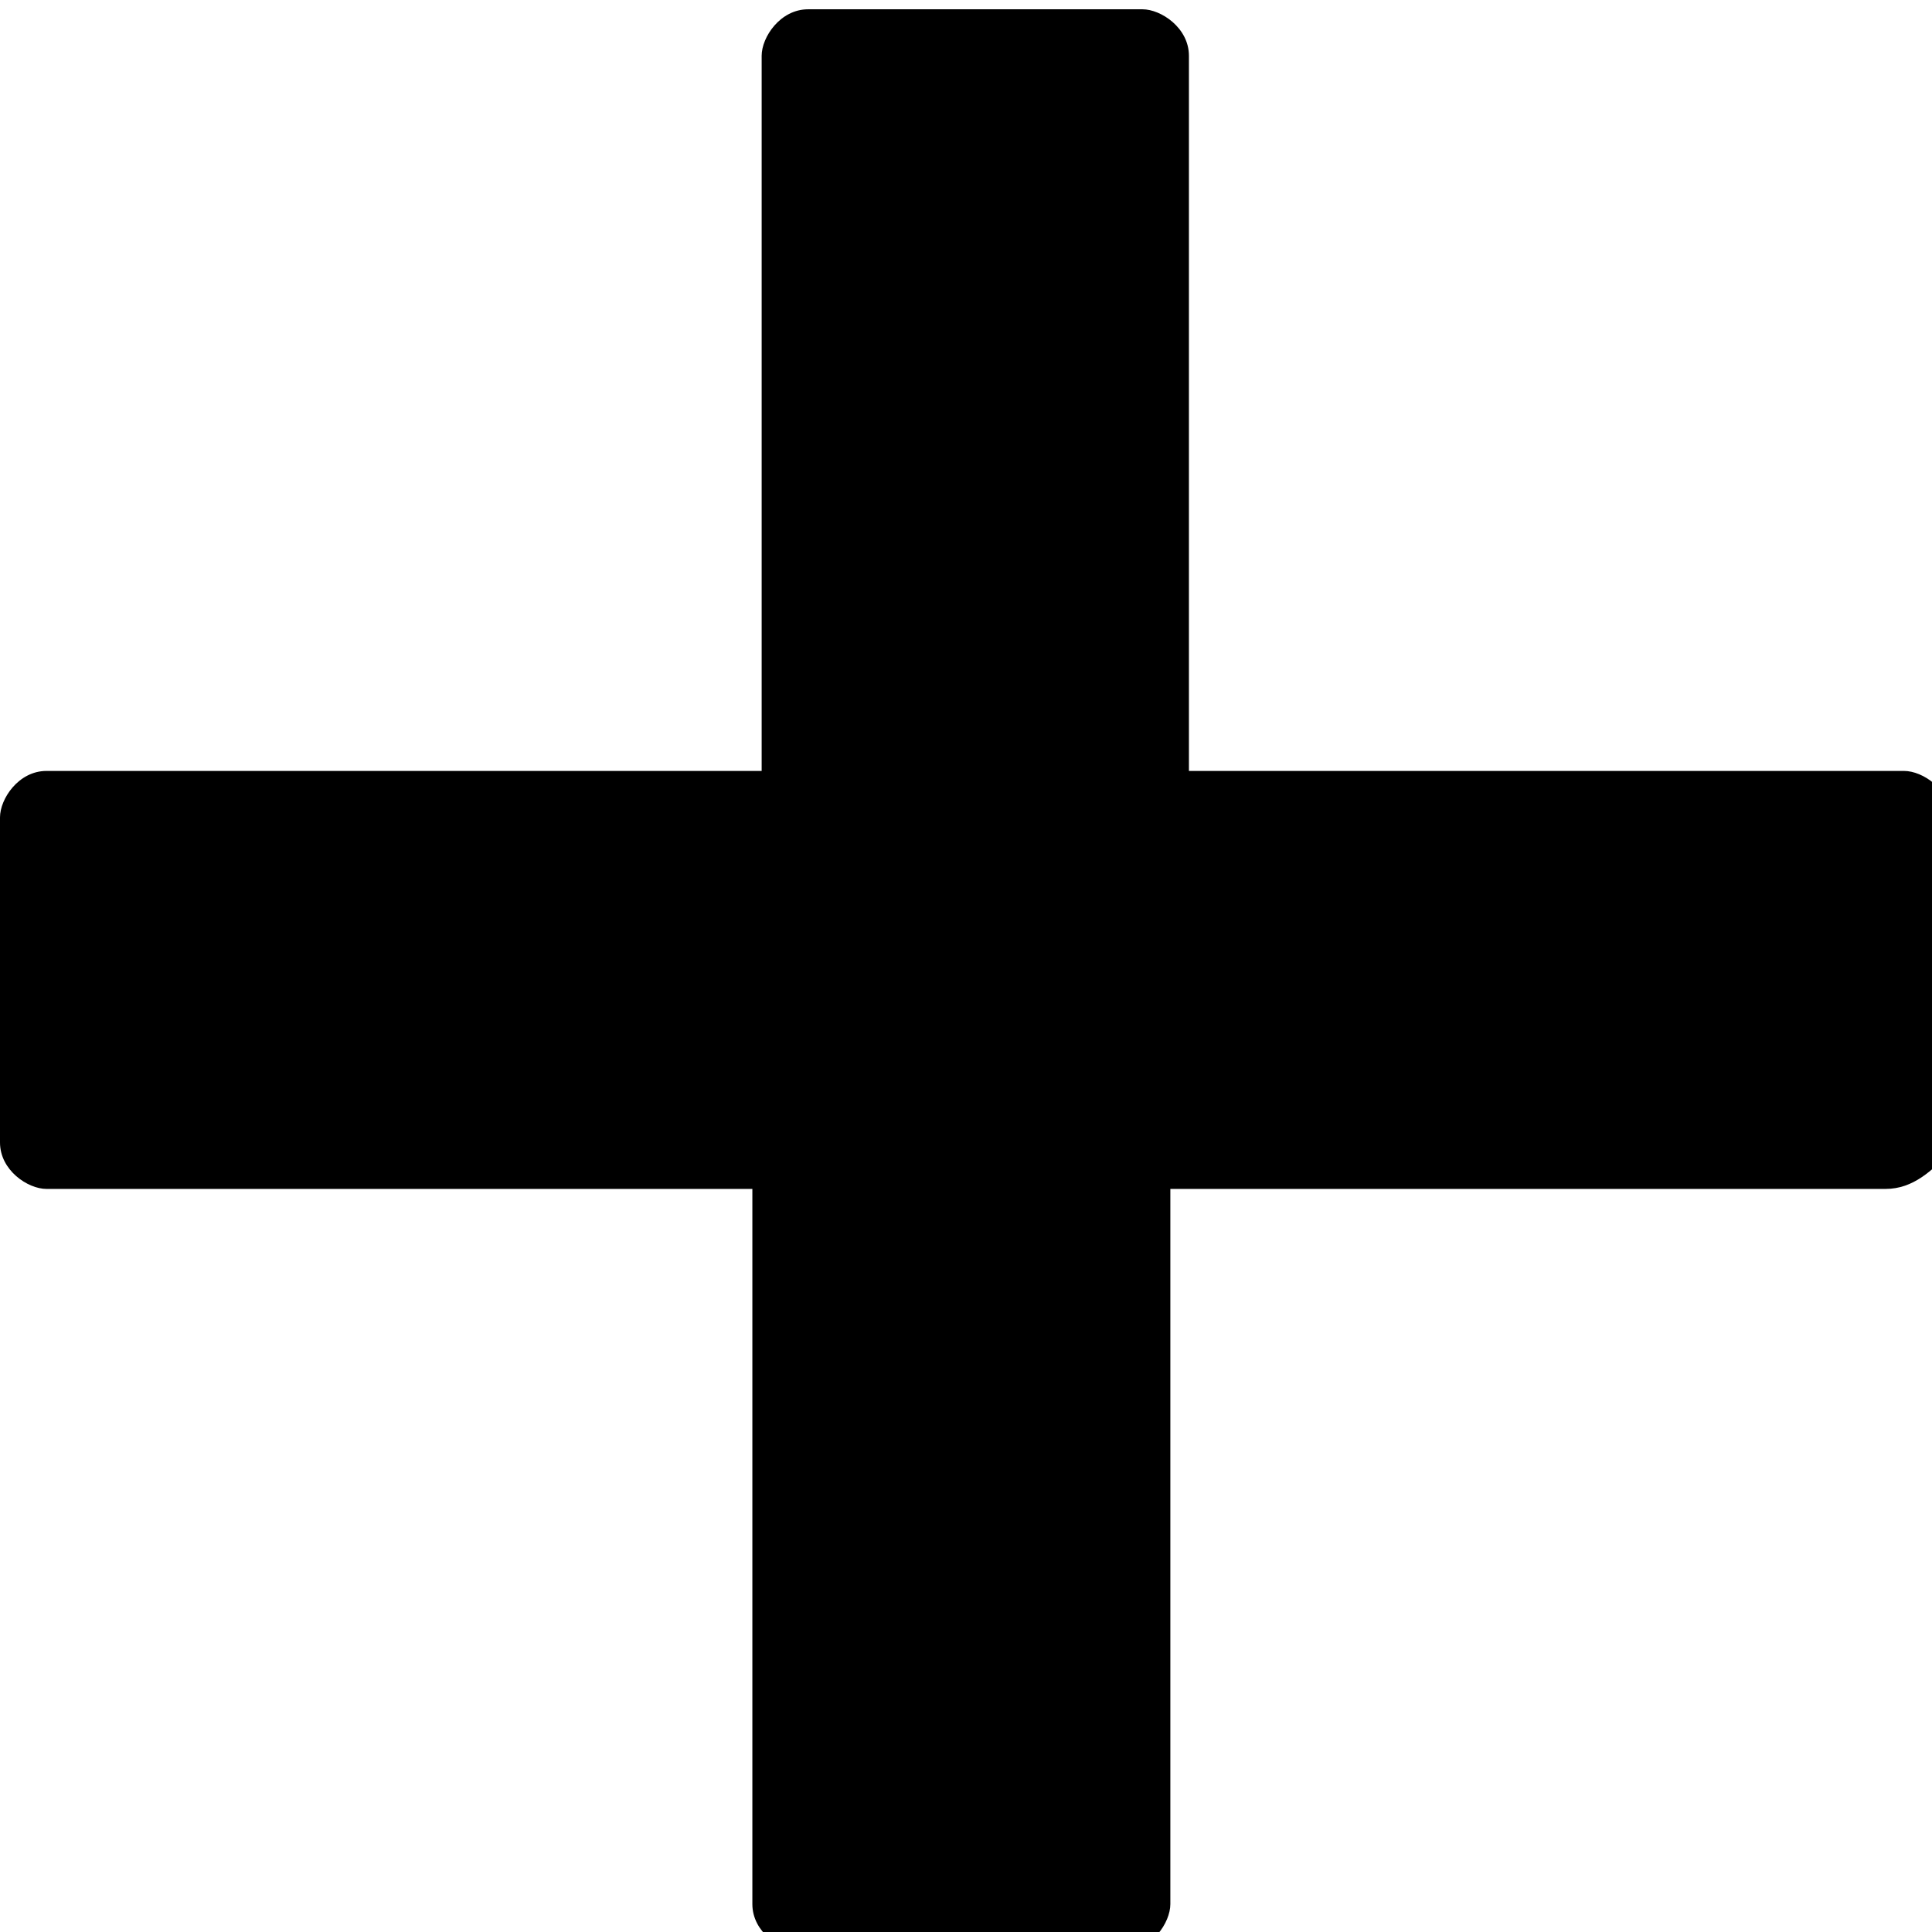 <?xml version="1.0" encoding="utf-8"?>
<!-- Generator: Adobe Illustrator 19.2.1, SVG Export Plug-In . SVG Version: 6.00 Build 0)  -->
<svg version="1.1" id="Layer_1" xmlns="http://www.w3.org/2000/svg" xmlns:xlink="http://www.w3.org/1999/xlink" x="0px" y="0px"
	 viewBox="0 0 20.8 20.8" style="enable-background:new 0 0 20.8 20.8;" xml:space="preserve">
<style type="text/css">
	.st0{fill:none;stroke:#000000;stroke-width:0.755;stroke-linecap:round;stroke-linejoin:round;}
	.st1{fill:none;stroke:#000000;stroke-width:1.09;stroke-linecap:round;stroke-linejoin:round;}
	.st2{fill:none;stroke:#000000;stroke-width:1.258;stroke-linecap:round;stroke-linejoin:round;}
</style>
<g>
	<path d="M-26.8,21c-4.6,0-9.3,0-14,0c0-1.9,0-3.8,0-5.7c0.3,0,0.7-0.2,1-0.1c0.4,0.1,0.7,0.4,1,0.6c1,0.6,2.2,0.5,3-0.4
		c0.8-0.9,0.8-2.2,0.1-3.1c-0.7-0.9-1.9-1.2-3-0.6c-0.4,0.2-0.7,0.5-1.1,0.7c-0.4,0.2-0.8,0.3-1-0.1c0-1.7,0-3.4,0-5
		c0.4-0.2,0.8-0.5,1.3-0.6c1.1-0.3,2.3-0.5,3.4-0.7c1.2-0.3,1.3-0.6,0.8-1.7c-0.2-0.4-0.5-0.9-0.6-1.4c-0.2-1.3,0.7-2.1,1.8-2.6
		c0.3,0,0.6,0,1,0c0.2,0.1,0.5,0.2,0.7,0.3c1,0.5,1.6,2,0.8,3.3c-0.9,1.4-0.7,1.8,0.9,2.1c1,0.2,1.9,0.5,2.9,0.6
		c0.9,0.1,1.3,0.6,1.4,1.5c0.2,1.3,0.4,2.6,0.7,3.8c0.2,0.9,0.4,1,1.2,0.5c0.1,0,0.1-0.1,0.2-0.1c2-1.3,3.2-1,4.3,1.1
		c0,0.3,0,0.6,0,1c-0.1,0.1-0.1,0.2-0.2,0.3c-0.7,1.6-2.1,2-3.6,1.1c-0.3-0.2-0.6-0.4-0.9-0.6c-0.6-0.4-0.9-0.2-1,0.4
		c-0.1,0.8-0.2,1.5-0.4,2.3C-26.3,18.9-26.6,19.9-26.8,21z"/>
</g>
<g>
	<path d="M59.9,8c-1.7,0-4-0.3-6.1-1.5c-0.1-0.1-0.2-0.1-0.3-0.2c-2.1-1.3-2.1-3.1,0-4.4c1.6-1,3.5-1.4,5.3-1.5
		c2.9-0.2,5.8,0,8.4,1.4c0.1,0,0.2,0.1,0.3,0.2c2.1,1.3,2.1,3.1,0,4.4C65.9,7.4,63.3,8,59.9,8z"/>
	<path d="M52,14c1.3,1.9,3.3,2.4,5.4,2.8c2.9,0.5,5.8,0.4,8.6-0.6c1.2-0.4,2.3-1,3-2.2c0.3,2.7,0.3,3.6-2.2,4.7
		c-4.1,1.8-8.3,1.7-12.5,0C52.1,17.9,51.7,16.7,52,14z"/>
	<path d="M52,5.9c1.3,1.9,3.2,2.5,5.1,2.8c2.9,0.6,5.8,0.5,8.6-0.4c1.4-0.4,2.6-1,3.4-2.3c0.4,2.9,0.2,4.1-3.6,5.2
		c-3.5,1.1-7.1,1-10.6-0.3c-0.5-0.2-0.9-0.4-1.4-0.7c-1-0.6-1.7-1.5-1.5-2.8C52,7.1,52,6.6,52,5.9z"/>
	<path d="M52,10.1c1.5,1.9,3.7,2.5,6,2.8c2.7,0.4,5.3,0.2,7.9-0.7c1.2-0.4,2.3-1,3.1-2.2c0.4,2.5,0.2,3.4-1.9,4.5
		c-2,1.1-4.2,1.3-6.4,1.4c-2,0-4.1-0.2-6-1C51.8,13.7,51.8,12.8,52,10.1z"/>
</g>
<g>
	<path d="M20.1,79.6c-1.8-1.7-3.5-3.3-4.9-4.6c-2.4,0.8-4.4,1.9-6.5,2.2c-3.3,0.4-6.6-2-7.8-5.2c-0.2-0.5-0.4-1-0.6-1.5
		c0-1,0-1.9,0-2.9c1-3.5,3.3-5.8,6.8-6.8c1,0,1.9,0,2.9,0c2.5,0.9,4.7,2.1,5.9,4.6c1.2,2.4,1.2,4.8,0,7.2c-0.5,1-0.3,1.5,0.5,2.1
		c1.6,1.3,3.1,2.6,4.7,3.9C21.3,79.5,21,79.8,20.1,79.6z M8.6,76.5c4.2,0,7.6-3.3,7.5-7.5c0-4.2-3.5-7.5-7.6-7.5
		c-4.1,0.1-7.4,3.4-7.5,7.5C1,73.2,4.4,76.5,8.6,76.5z"/>
	<path d="M8.5,66.2c-1.4,0-2.8,0-4.2,0c-0.3,0-0.6-0.4-0.9-0.7C3.7,65.3,4,65,4.3,65c2.9,0,5.7,0,8.6,0c0.3,0,0.6,0.3,0.9,0.5
		c-0.3,0.2-0.6,0.7-0.9,0.7C11.5,66.3,10,66.2,8.5,66.2z"/>
	<path d="M13.5,68c-3.3,0-6.5,0-9.8,0c0-0.1,0-0.3,0-0.4c3.3,0,6.5,0,9.8,0C13.5,67.8,13.5,67.9,13.5,68z"/>
	<path d="M13.5,69.6c-3.3,0-6.5,0-9.8,0c0-0.1,0-0.3,0-0.4c3.3,0,6.5,0,9.8,0C13.5,69.3,13.5,69.5,13.5,69.6z"/>
	<path d="M13.5,71.1c-3.3,0-6.5,0-9.8,0c0-0.2,0-0.4,0-0.5c3.3,0,6.5,0,9.8,0C13.5,70.7,13.5,70.9,13.5,71.1z"/>
	<path d="M3.7,72.3c3.3,0,6.5,0,9.8,0c0,0.1,0,0.2,0,0.3c-3.3,0-6.5,0-9.8,0C3.7,72.5,3.7,72.4,3.7,72.3z"/>
</g>
<g>
	<path d="M-11.9-42.1c0.4,0.3,0.8,0.6,1,1c0.5,0.8,0,1.7-0.9,2.1c-0.5,0.2-1,0.5-1.4,0.9c-1.5,1.6-3.1,3.2-4.6,4.9
		c-1.3-1.2-2.5-2.1-3.6-3.2c-1.6,1.5-3.1,3-4.6,4.5c-0.1,0.1-0.2,0.4-0.2,0.7c-0.1,0.8-0.7,1.4-1.5,1.4c-0.7,0-1.4-0.5-1.6-1.2
		c-0.2-0.8,0.1-1.5,0.9-1.9c0.4-0.2,0.7-0.4,1-0.7c1.8-1.7,3.5-3.5,5.2-5.2c0.2-0.2,0.4-0.4,0.7-0.6c1.2,1,2.3,2,3.5,3
		c1.3-1.3,2.7-2.6,4-3.9c0.1-0.1,0.1-0.4,0.2-0.5c0.4-0.5,0.7-0.9,1.1-1.4C-12.4-42.1-12.2-42.1-11.9-42.1z"/>
	<path d="M-15.3-21.3c-0.5-0.4-0.6-0.8-0.6-1.5c0-3.3,0-6.5,0-9.8c0-1,0.3-1.4,1.3-1.4c0.6,0,1.1,0,1.7,0c0.8,0,1.1,0.3,1.1,1.1
		c0,3.5,0,6.9,0,10.4c0,0.4-0.4,0.8-0.6,1.1C-13.3-21.3-14.3-21.3-15.3-21.3z"/>
	<path d="M-21.6-21.3c-0.2-0.5-0.4-1-0.4-1.5c0-2.4,0-4.8,0-7.2c0-1,0.2-1.2,1.2-1.2c0.7,0,1.4,0,2,0c0.6,0,1,0.3,1,1
		c0,2.7,0,5.3,0,8c0,0.3-0.3,0.7-0.4,1C-19.5-21.3-20.5-21.3-21.6-21.3z"/>
	<path d="M-27.8-21.3c-0.2-0.3-0.4-0.7-0.5-1c0-1.7,0-3.4,0-5.1c0-0.7,0.3-1,1-1c0.8,0,1.6,0,2.3,0c0.6,0,0.9,0.3,0.9,0.9
		c0,1.8,0,3.6,0,5.3c0,0.3-0.3,0.6-0.4,0.9C-25.6-21.3-26.7-21.3-27.8-21.3z"/>
</g>
<g id="Icons">
	<g>
		<path d="M39.5-37v-1.9c0-3.6-2.9-6.6-6.6-6.6c-3.6,0-6.6,2.9-6.6,6.6v1.9h-1.9v12.2h16.9V-37H39.5z M28.3-38.9
			c0-2.6,2.1-4.7,4.7-4.7s4.7,2.1,4.7,4.7v1.9h-9.4V-38.9z M39.5-26.7H26.4v-8.4h13.1V-26.7z"/>
		<path d="M32-30.8v2.2h1.9v-2.2c0.3-0.3,0.5-0.6,0.5-1c0-0.8-0.6-1.4-1.4-1.4s-1.4,0.6-1.4,1.4C31.6-31.5,31.7-31.1,32-30.8z"/>
	</g>
</g>
<g>
	<g>
		<path d="M72-31.8h-2.8c-0.4,0-0.7-0.3-0.7-0.7v-5.6c0-0.4,0.3-0.7,0.7-0.7H72c0.4,0,0.7,0.3,0.7,0.7v5.6
			C72.7-32.1,72.4-31.8,72-31.8z"/>
		<path d="M78-31.8h-2.5c-0.5,0-0.9-0.4-0.9-0.9v-8.1c0-0.5,0.4-0.9,0.9-0.9H78c0.5,0,0.9,0.4,0.9,0.9v8.1
			C78.9-32.2,78.5-31.8,78-31.8z"/>
		<path d="M84-31.8h-2.3c-0.5,0-1-0.4-1-1v-10.6c0-0.5,0.4-1,1-1H84c0.5,0,1,0.4,1,1v10.6C85-32.2,84.6-31.8,84-31.8z"/>
	</g>
	<path d="M84.4-52.4c-0.9,0-1.6,0.8-1.5,1.7l-4.1,4l-3.5-3.1l-6.4,6.4c-0.8,0.1-1.4,0.8-1.4,1.7c0,0.9,0.8,1.6,1.7,1.5
		c0.9,0,1.6-0.8,1.5-1.7c0-0.1,0-0.1,0-0.2l4.8-4.6l3.4,3l5.6-5.5c0,0,0.1,0,0.1,0c0.9,0,1.6-0.8,1.5-1.7
		C86-51.7,85.3-52.4,84.4-52.4z"/>
</g>
<g id="dp_dp001" transform="matrix(1,0,0,1,-107.144,-653.872)">
	<path id="dp_path002" class="st0" d="M122.3,629.2c0,4.5-3.6,8.1-8.1,8.1c-4.5,0-8.1-3.6-8.1-8.1c0-4.5,3.6-8.1,8.1-8.1
		C118.7,621.1,122.3,624.7,122.3,629.2z"/>
	<path id="dp_path003" class="st1" d="M120.7,634.4l5.8,5.2"/>
	<path id="dp_path004" class="st0" d="M109.4,632.8h9.5"/>
	<path id="dp_path005" class="st0" d="M109.4,631.1h9.5"/>
	<path id="dp_path006" class="st0" d="M109.4,629.6h9.5"/>
	<path id="dp_path007" class="st0" d="M109.4,627.9h9.5"/>
	<path id="dp_path008" class="st2" d="M109.4,625.7h9.5"/>
</g>
<g>
	<path d="M57.7-18.4c0-1.6,1.2-2.8,2.8-2.8s2.8,1.2,2.8,2.8s-1.2,2.8-2.8,2.8S57.7-16.8,57.7-18.4z M60.6-13.7
		c-4.4,0-5.7,3.1-5.7,3.1V-9h11.4v-1.6C66.2-10.6,64.9-13.7,60.6-13.7z"/>
</g>
<g>
	<g>
		<circle cx="66.7" cy="-18.9" r="2.4"/>
	</g>
	<g>
		<path d="M66.7-14.7c-1.1,0-2,0.3-2.7,0.8c2.2,1,3,2.8,3,3v0.1H71V-12C71-12.1,69.9-14.7,66.7-14.7z"/>
	</g>
</g>
<g>
	<g>
		<circle cx="66.7" cy="-18.9" r="2.4"/>
	</g>
	<g>
		<path d="M66.7-14.7c-1.1,0-2,0.3-2.7,0.8c2.2,1,3,2.8,3,3v0.1H71V-12C71-12.1,69.9-14.7,66.7-14.7z"/>
	</g>
</g>
<g>
	<g>
		<circle cx="54.4" cy="-18.9" r="2.4"/>
	</g>
	<g>
		<path d="M54.4-14.7c1.1,0,2,0.3,2.7,0.8c-2.2,1-3,2.8-3,3v0.1h-3.9V-12C50.1-12.1,51.2-14.7,54.4-14.7z"/>
	</g>
</g>
<circle cx="38.8" cy="24" r="5.4"/>
<path d="M41.9,30.1c-0.9,0.5-2,0.8-3.1,0.8c-1.1,0-2.2-0.3-3.1-0.8c-1.9,1.7-4.8,3.6-4.8,8.9h7.8h0.1h7.8
	C46.7,33.7,43.8,31.8,41.9,30.1z"/>
<path d="M20.3,12.8h-7.7v7.7c0,0.2-0.2,0.5-0.5,0.5H8.6c-0.2,0-0.5-0.2-0.5-0.5v-7.7H0.5c-0.2,0-0.5-0.2-0.5-0.5V8.8
	c0-0.2,0.2-0.5,0.5-0.5h7.7V0.6c0-0.2,0.2-0.5,0.5-0.5h3.6c0.2,0,0.5,0.2,0.5,0.5v7.7h7.7c0.2,0,0.5,0.2,0.5,0.5v3.6
	C20.8,12.6,20.6,12.8,20.3,12.8z"/>
</svg>
